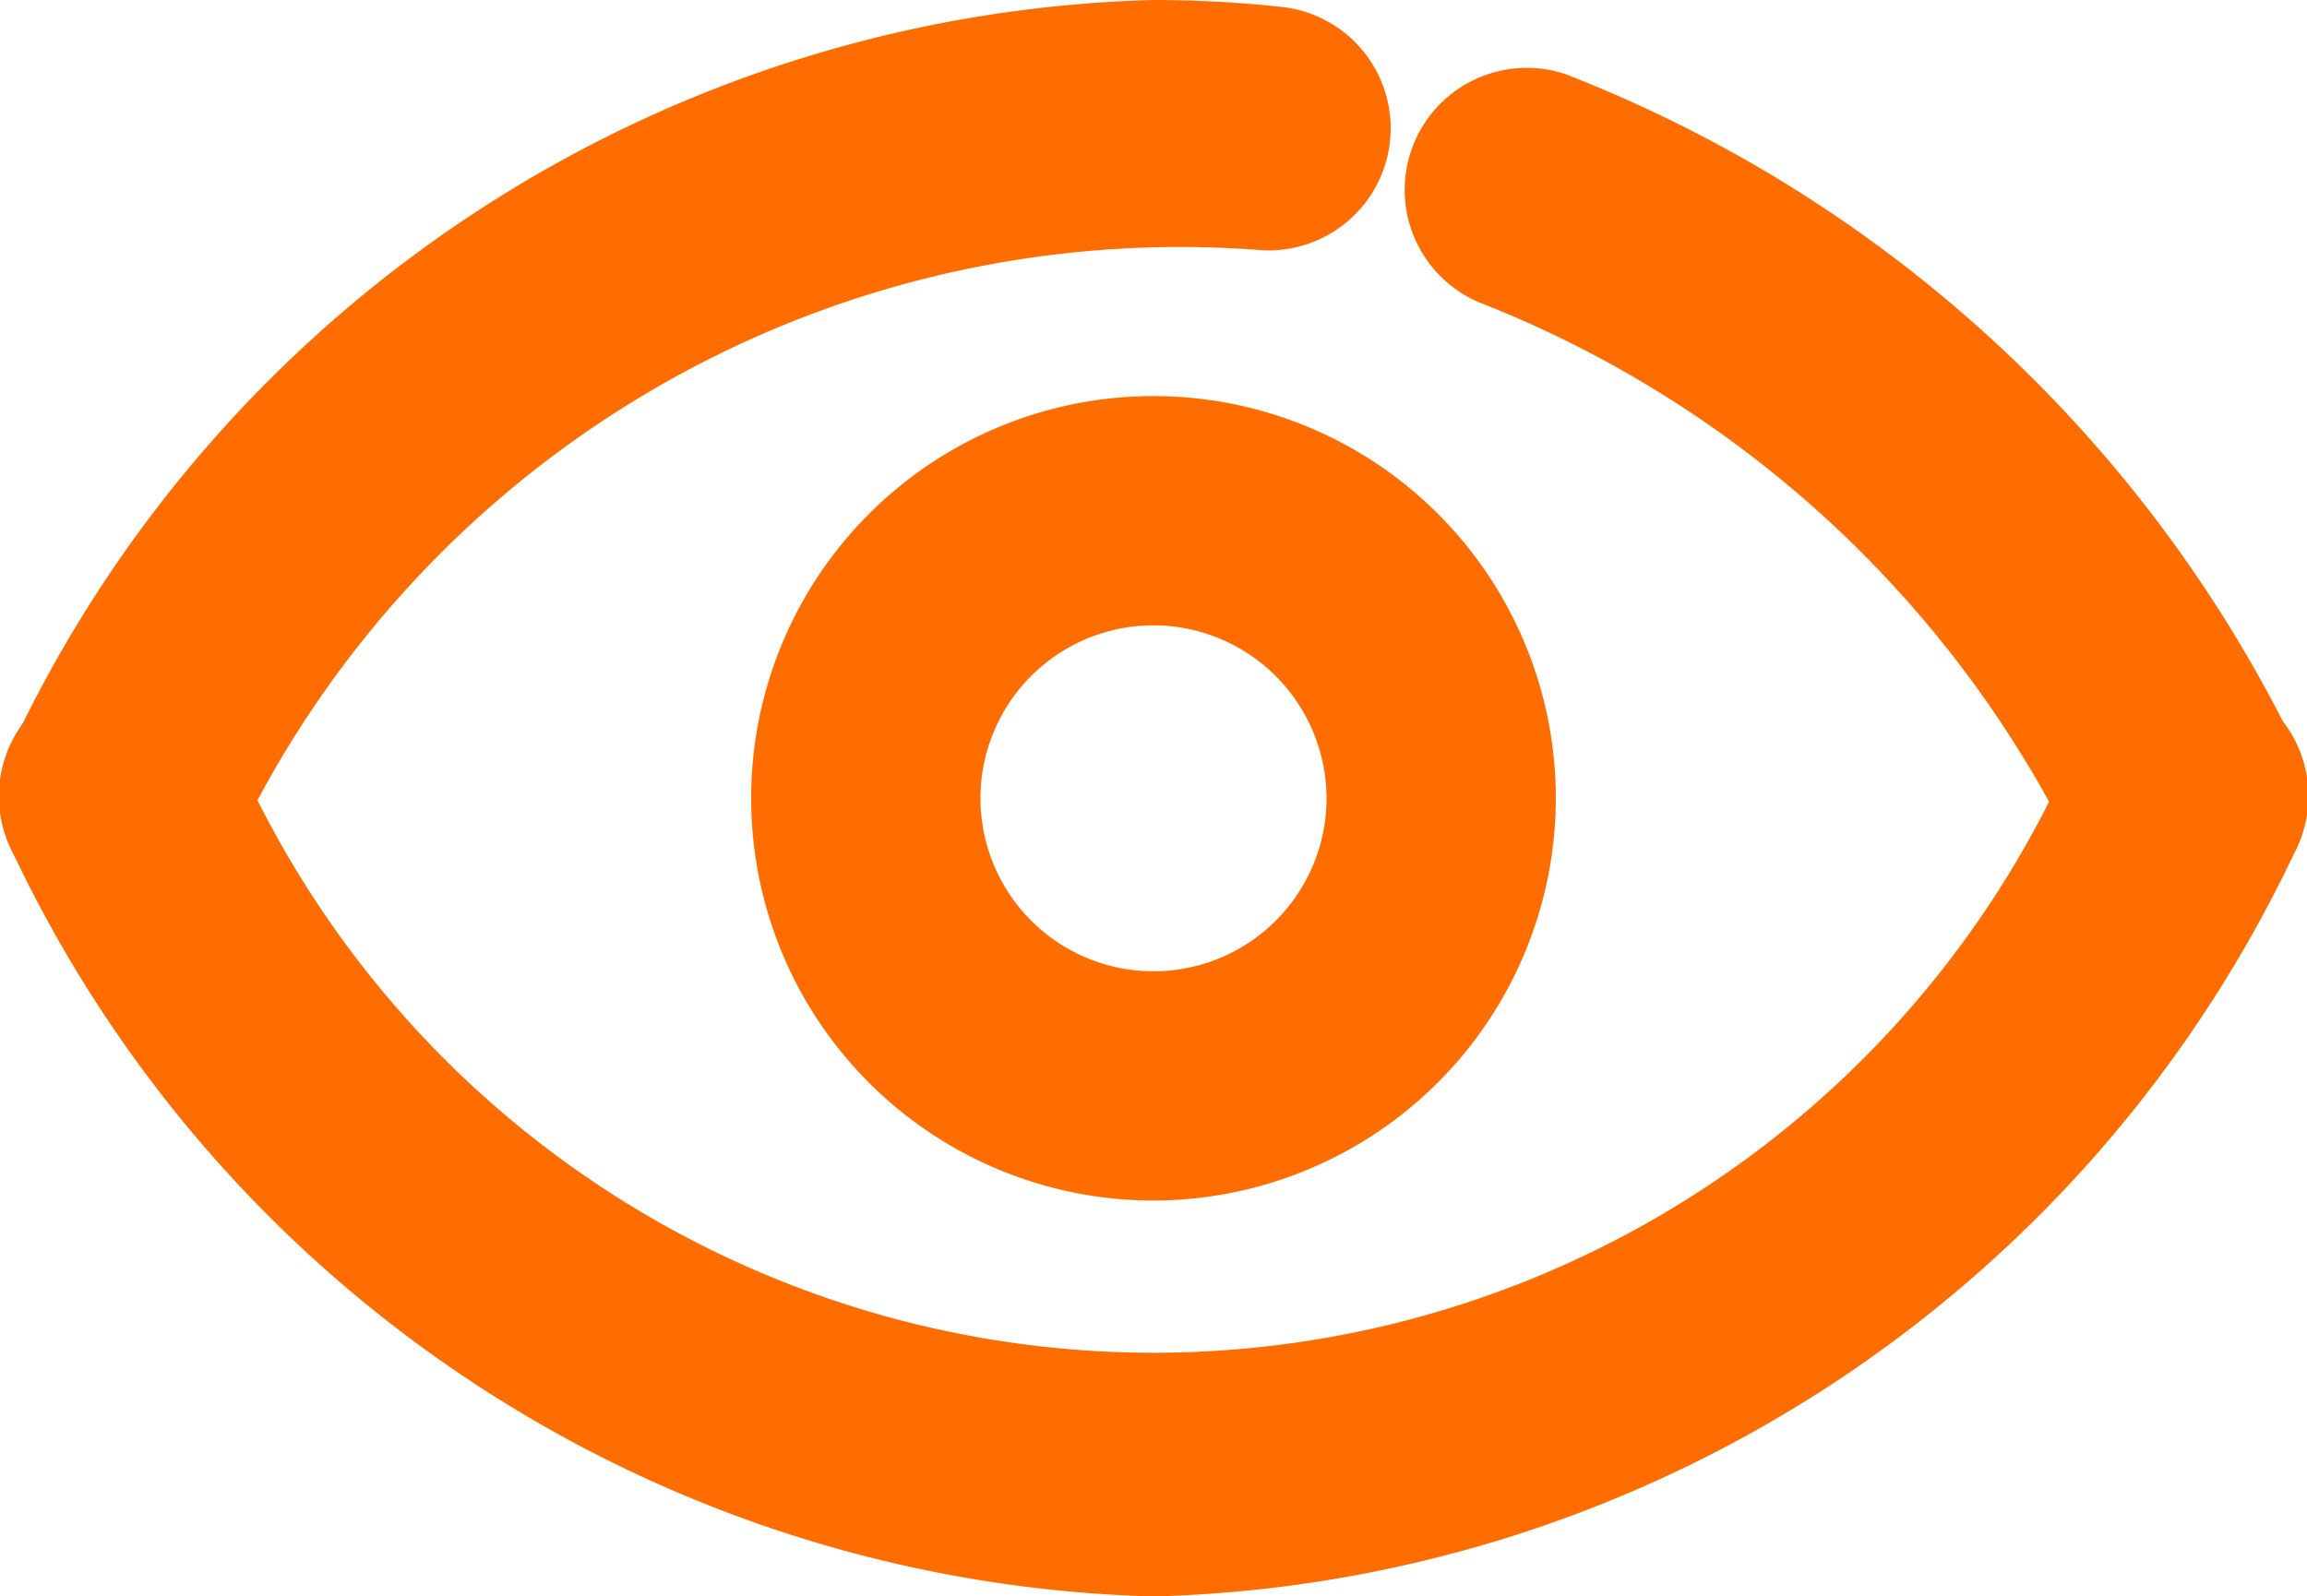 <svg xmlns="http://www.w3.org/2000/svg" width="15" height="10.383" viewBox="0 0 15 10.383">
  <g id="Grupo_658" data-name="Grupo 658" transform="translate(-2076.325 -1178.361)">
    <g id="Grupo_460" data-name="Grupo 460">
      <path id="Trazado_376" data-name="Trazado 376" d="M2083.825,1188.744a8.452,8.452,0,0,1-7.413-4.83.794.794,0,1,1,1.414-.722,6.521,6.521,0,0,0,12,0,.794.794,0,1,1,1.414.722A8.452,8.452,0,0,1,2083.825,1188.744Z" fill="#ff6d00"/>
      <path id="Trazado_377" data-name="Trazado 377" d="M2077.118,1184.347a.794.794,0,0,1-.706-1.155,8.451,8.451,0,0,1,7.413-4.831,7.739,7.739,0,0,1,.833.045.794.794,0,0,1-.17,1.579,6.8,6.8,0,0,0-6.662,3.929A.794.794,0,0,1,2077.118,1184.347Z" fill="#ff6d00"/>
      <path id="Trazado_378" data-name="Trazado 378" d="M2090.532,1184.347a.8.8,0,0,1-.708-.433,7.256,7.256,0,0,0-3.873-3.583.794.794,0,0,1,.552-1.488,8.837,8.837,0,0,1,4.735,4.349.794.794,0,0,1-.706,1.155Z" fill="#ff6d00"/>
    </g>
    <path id="Trazado_379" data-name="Trazado 379" d="M2083.825,1186.169a2.616,2.616,0,1,1,2.616-2.616A2.62,2.62,0,0,1,2083.825,1186.169Zm0-3.741a1.125,1.125,0,1,0,1.125,1.125A1.127,1.127,0,0,0,2083.825,1182.428Z" fill="#ff6d00"/>
  </g>
</svg>
